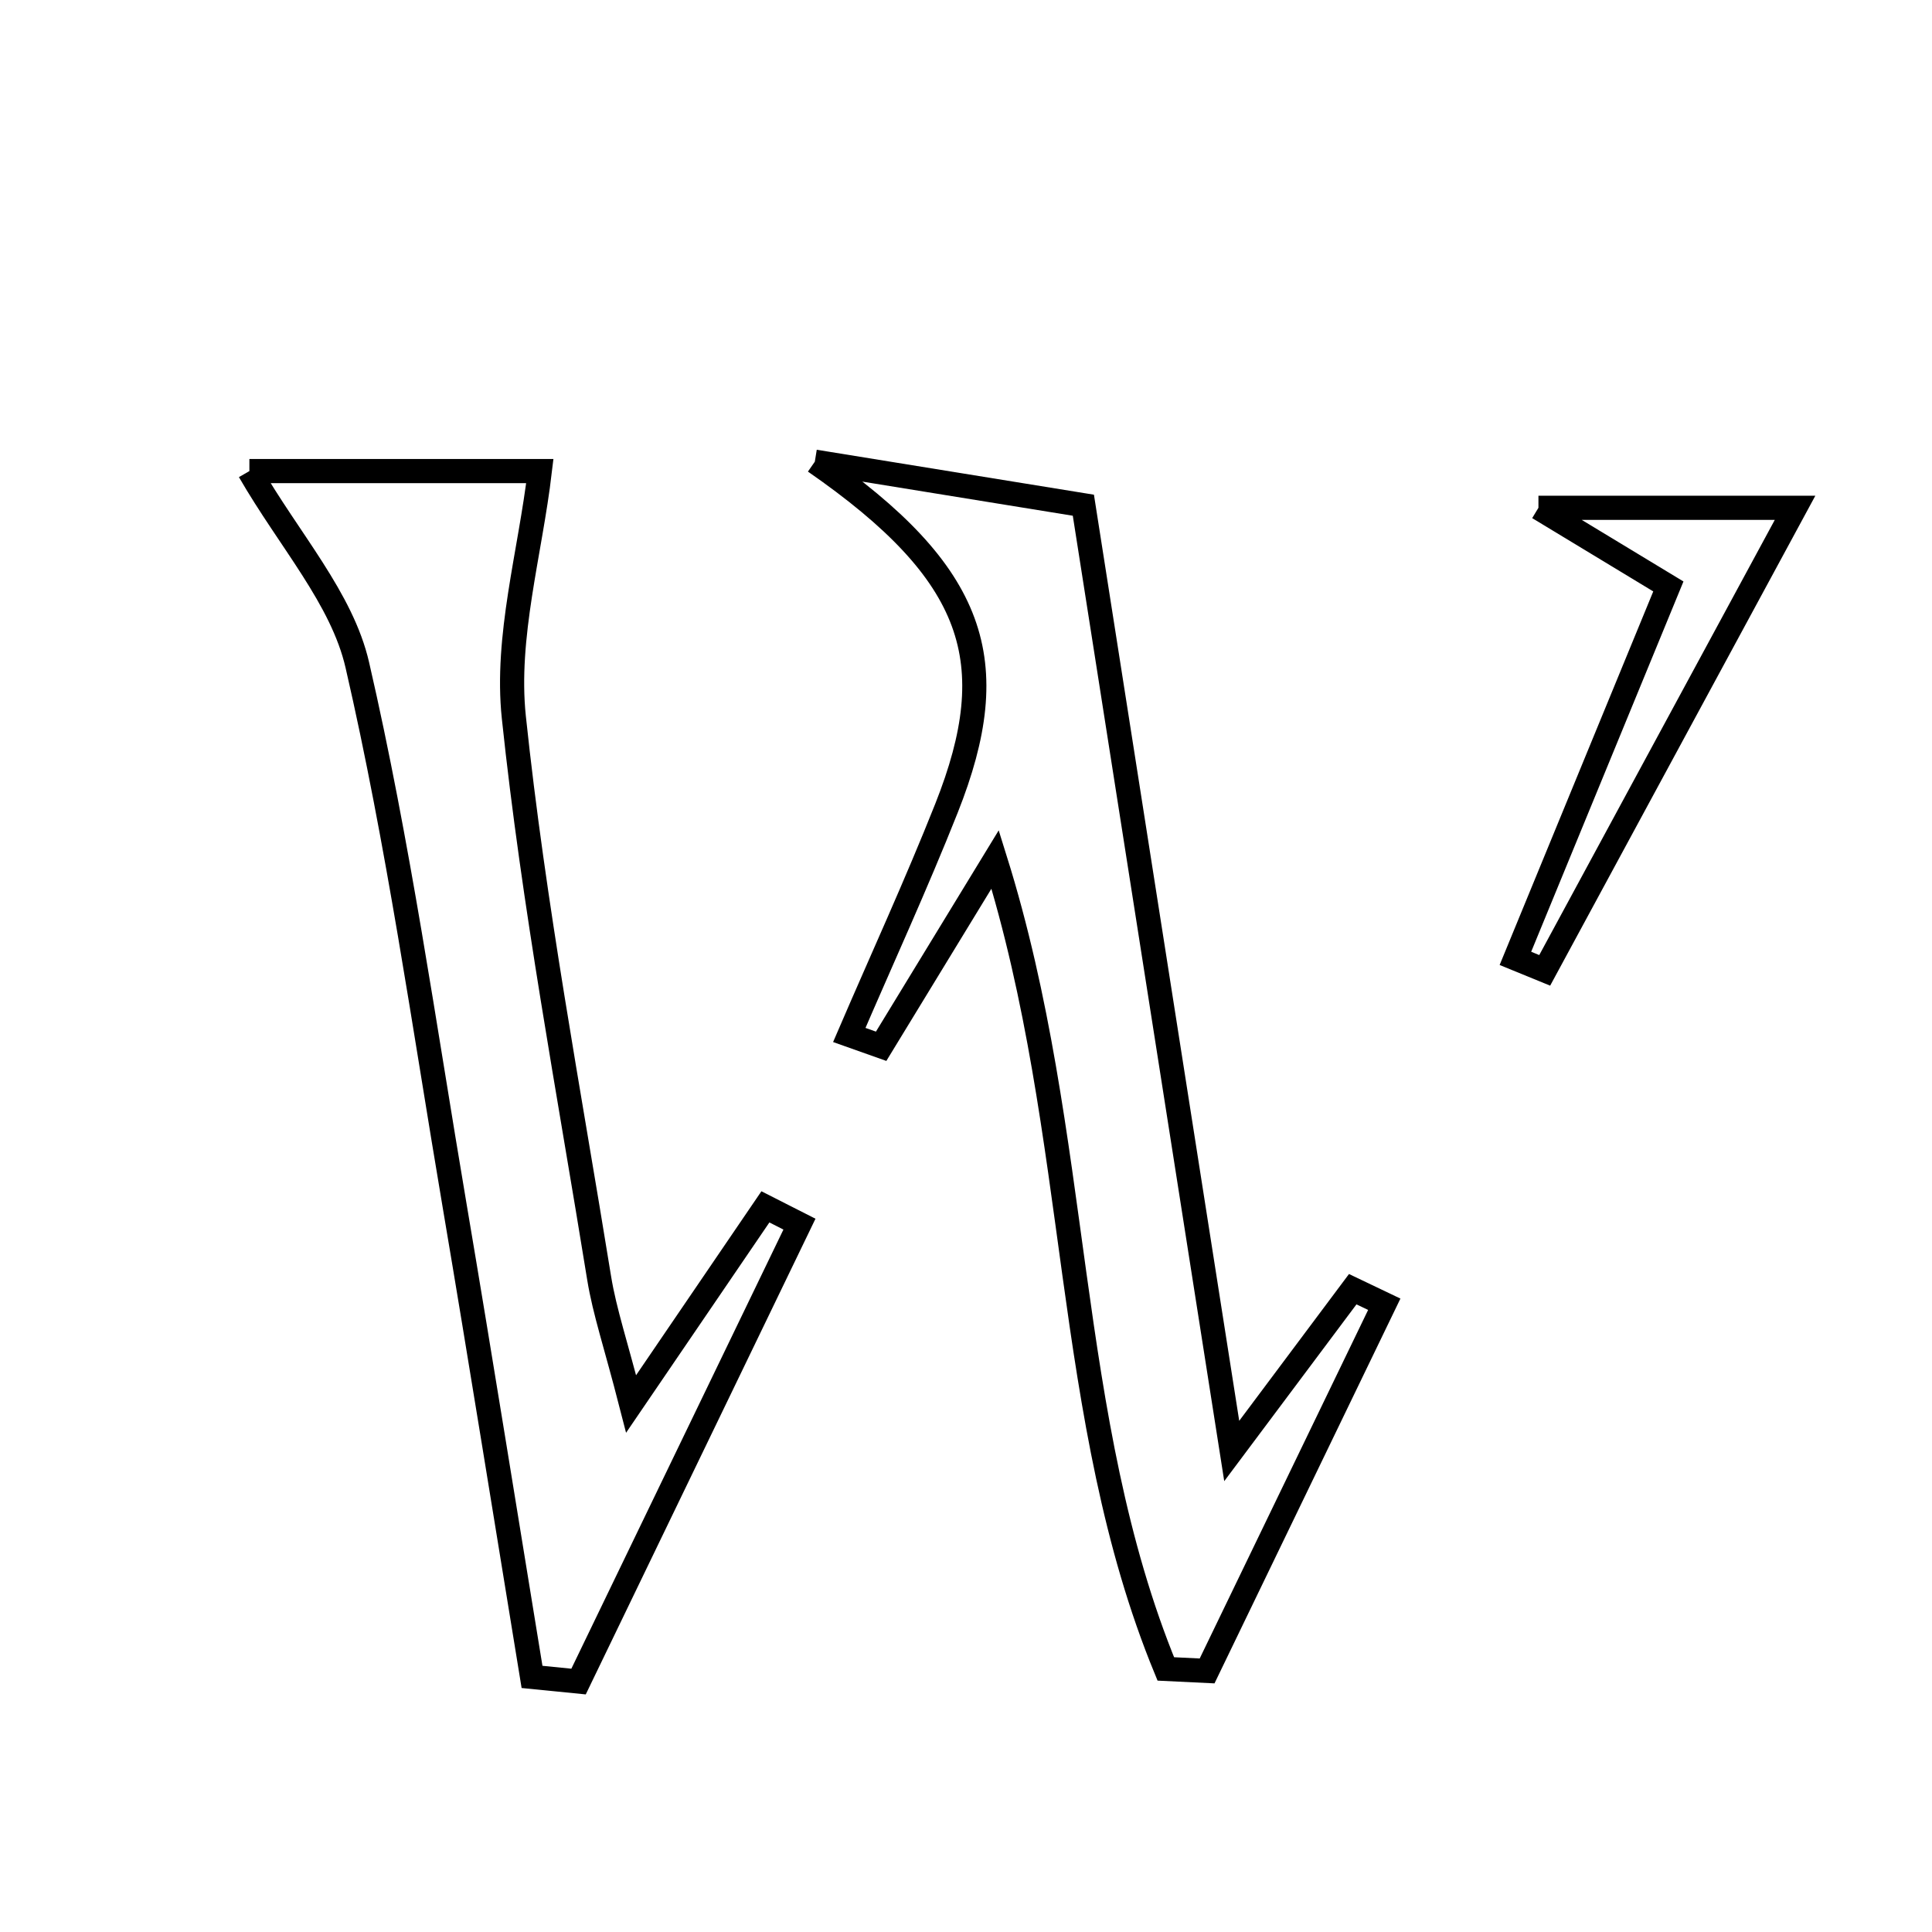 <svg xmlns="http://www.w3.org/2000/svg" viewBox="0.0 0.0 24.0 24.0" height="200px" width="200px"><path fill="none" stroke="black" stroke-width=".3" stroke-opacity="1.0"  filling="0" d="M10.122 5.735 C11.624 5.979 12.704 6.154 13.458 6.276 C14.062 10.125 14.641 13.818 15.301 18.025 C16.029 17.053 16.417 16.534 16.804 16.015 C16.935 16.078 17.066 16.14 17.196 16.202 C16.463 17.72 15.729 19.239 14.995 20.757 C14.824 20.749 14.653 20.74 14.482 20.732 C13.201 17.618 13.443 14.128 12.362 10.676 C11.817 11.571 11.381 12.284 10.946 12.997 C10.814 12.95 10.682 12.904 10.55 12.857 C10.954 11.918 11.381 10.989 11.758 10.039 C12.48 8.219 12.132 7.129 10.122 5.735"></path>
<path fill="none" stroke="black" stroke-width=".3" stroke-opacity="1.0"  filling="0" d="M3.098 5.852 C4.248 5.852 5.609 5.852 6.706 5.852 C6.586 6.869 6.278 7.911 6.383 8.91 C6.629 11.244 7.068 13.558 7.443 15.878 C7.511 16.295 7.65 16.7 7.84 17.44 C8.536 16.419 9.022 15.705 9.508 14.992 C9.649 15.064 9.79 15.136 9.931 15.207 C9.016 17.101 8.101 18.995 7.187 20.889 C6.994 20.87 6.802 20.85 6.609 20.831 C6.289 18.879 5.977 16.925 5.647 14.974 C5.267 12.732 4.949 10.475 4.439 8.262 C4.249 7.434 3.594 6.712 3.098 5.852"></path>
<path fill="none" stroke="black" stroke-width=".3" stroke-opacity="1.0"  filling="0" d="M19.111 6.308 C20.33 6.308 21.232 6.308 22.299 6.308 C21.227 8.288 20.208 10.171 19.189 12.054 C19.068 12.004 18.946 11.954 18.825 11.905 C19.43 10.433 20.036 8.961 20.725 7.285 C20.172 6.95 19.767 6.705 19.111 6.308"></path></svg>